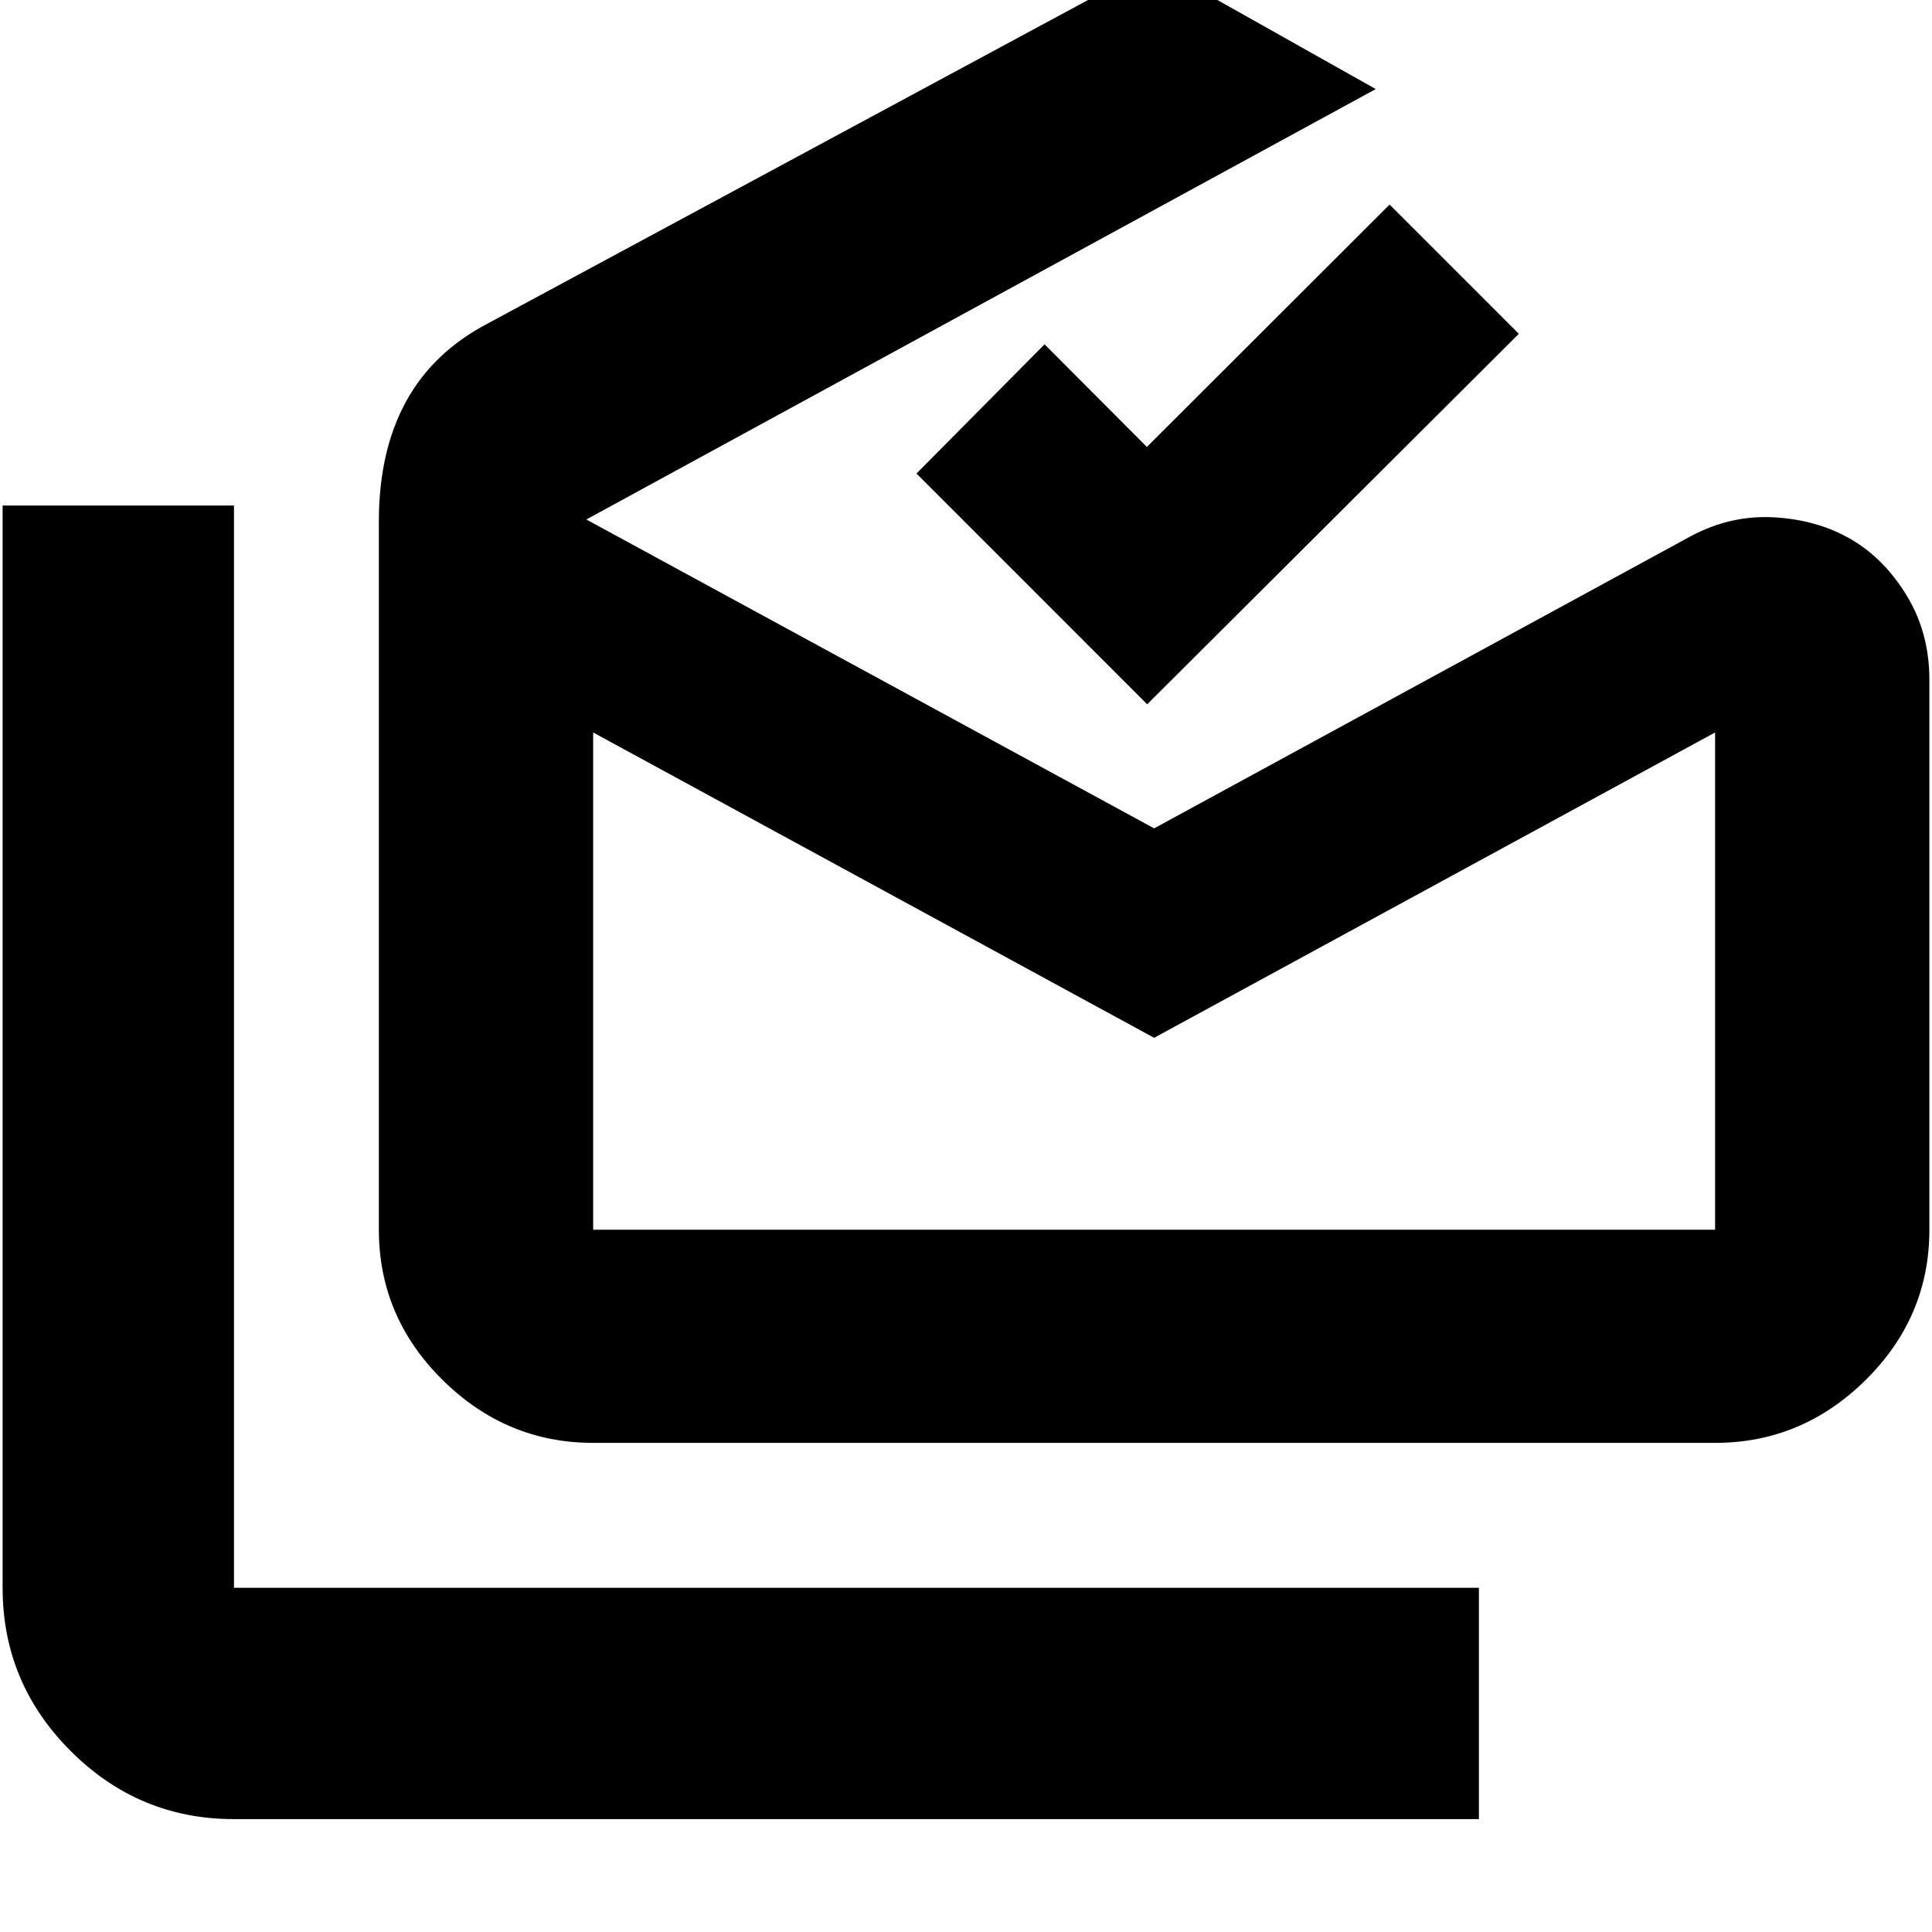 <svg xmlns="http://www.w3.org/2000/svg" height="20" viewBox="0 -960 960 960" width="20"><path d="M116.26-56.09q-47.3 0-81.13-33.83Q1.3-123.74 1.3-171.04v-537.78h114.96v537.78h618.61v114.95H116.26Zm457.22-388.23L294.74-596.04v247.08h557.48v-247.08L573.48-444.32ZM294.74-243.04q-43.22 0-74.85-31.29-31.63-31.28-31.63-74.63v-352q0-34.84 13.48-59.49 13.48-24.64 40.7-38.85l331.04-178.39 110.13 61.95-392.26 213.87 282.13 153.48L840.3-693.65q19.9-10.57 41.47-9.28 21.58 1.28 38.12 10.97 16.54 9.7 27.68 28.12 11.13 18.43 11.13 41.62v273.26q0 43.35-31.63 74.63-31.63 31.29-74.85 31.29H294.74Zm275.3-367L455.39-724.7l63.65-64.21 50.84 51 120.6-120.44 64.22 64.22-184.66 184.09Zm3.44 261.08h278.74-557.48 278.74Z"/></svg>